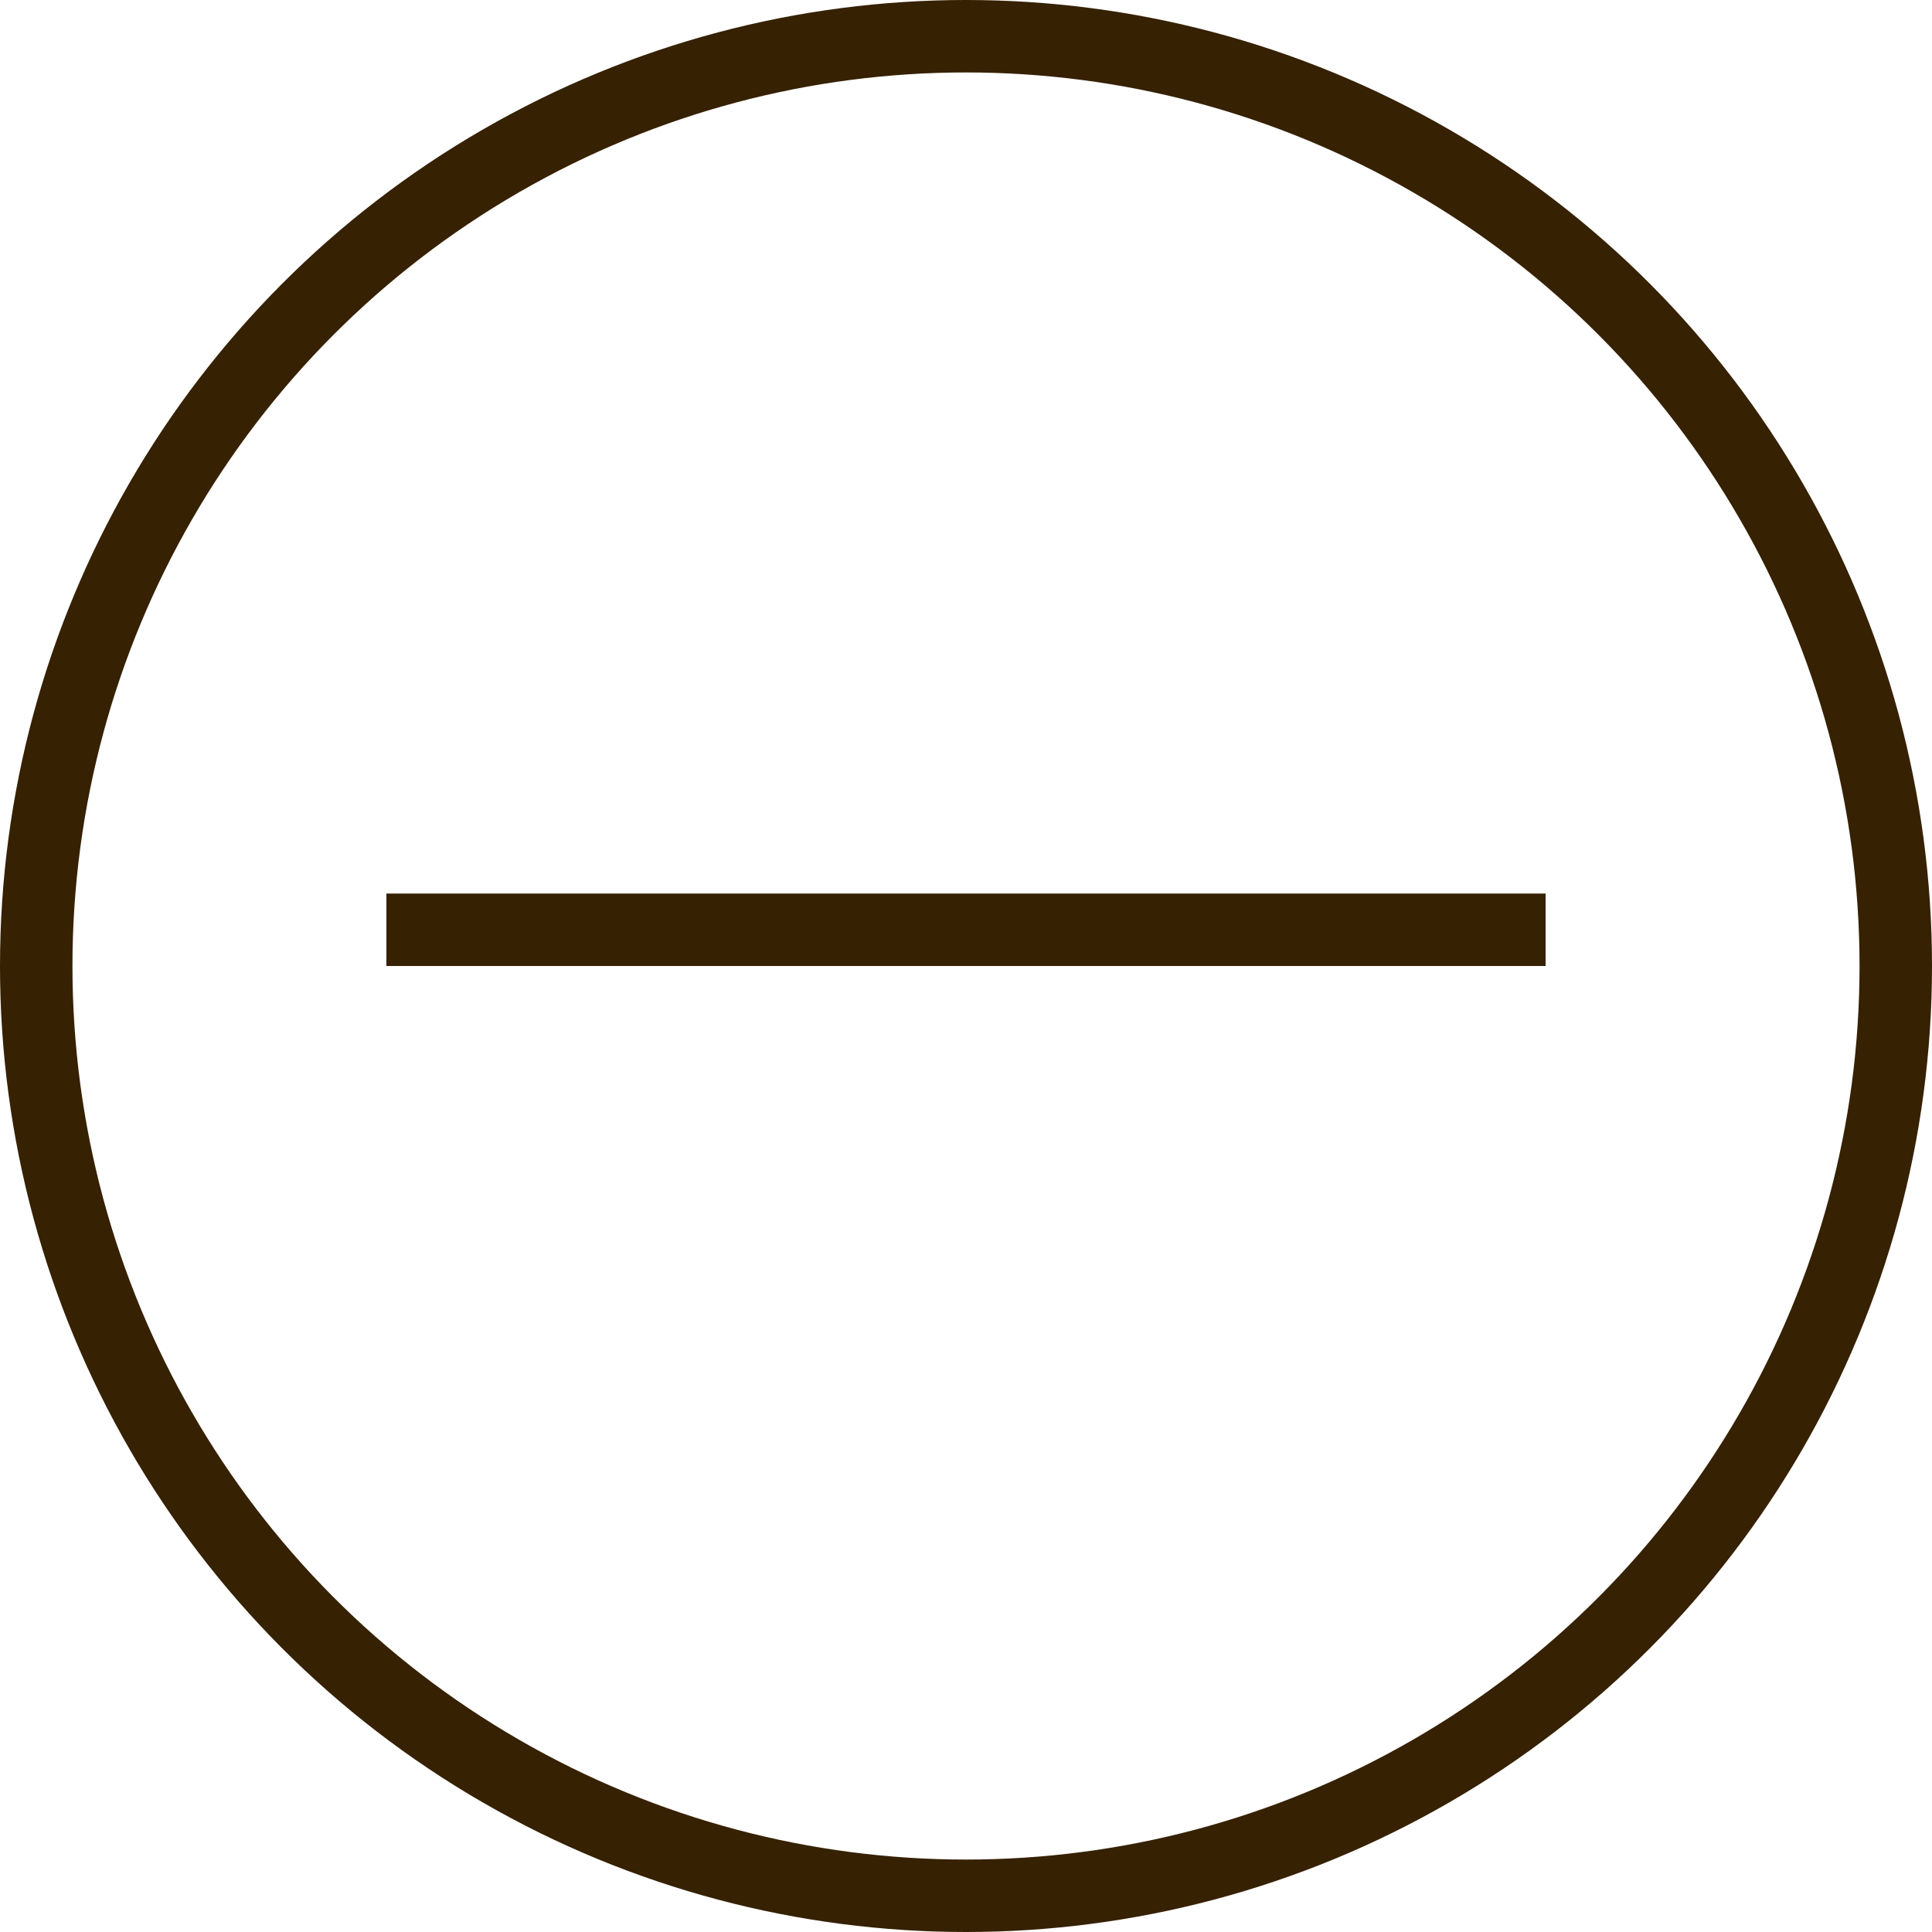 <svg width="40" height="40" viewBox="0 0 40 40" fill="none" xmlns="http://www.w3.org/2000/svg">
<circle cx="20" cy="20" r="19.25" stroke="#362102" stroke-width="1.5"/>
<line x1="8" y1="19.25" x2="32" y2="19.25" stroke="#362102" stroke-width="1.5"/>
</svg>
